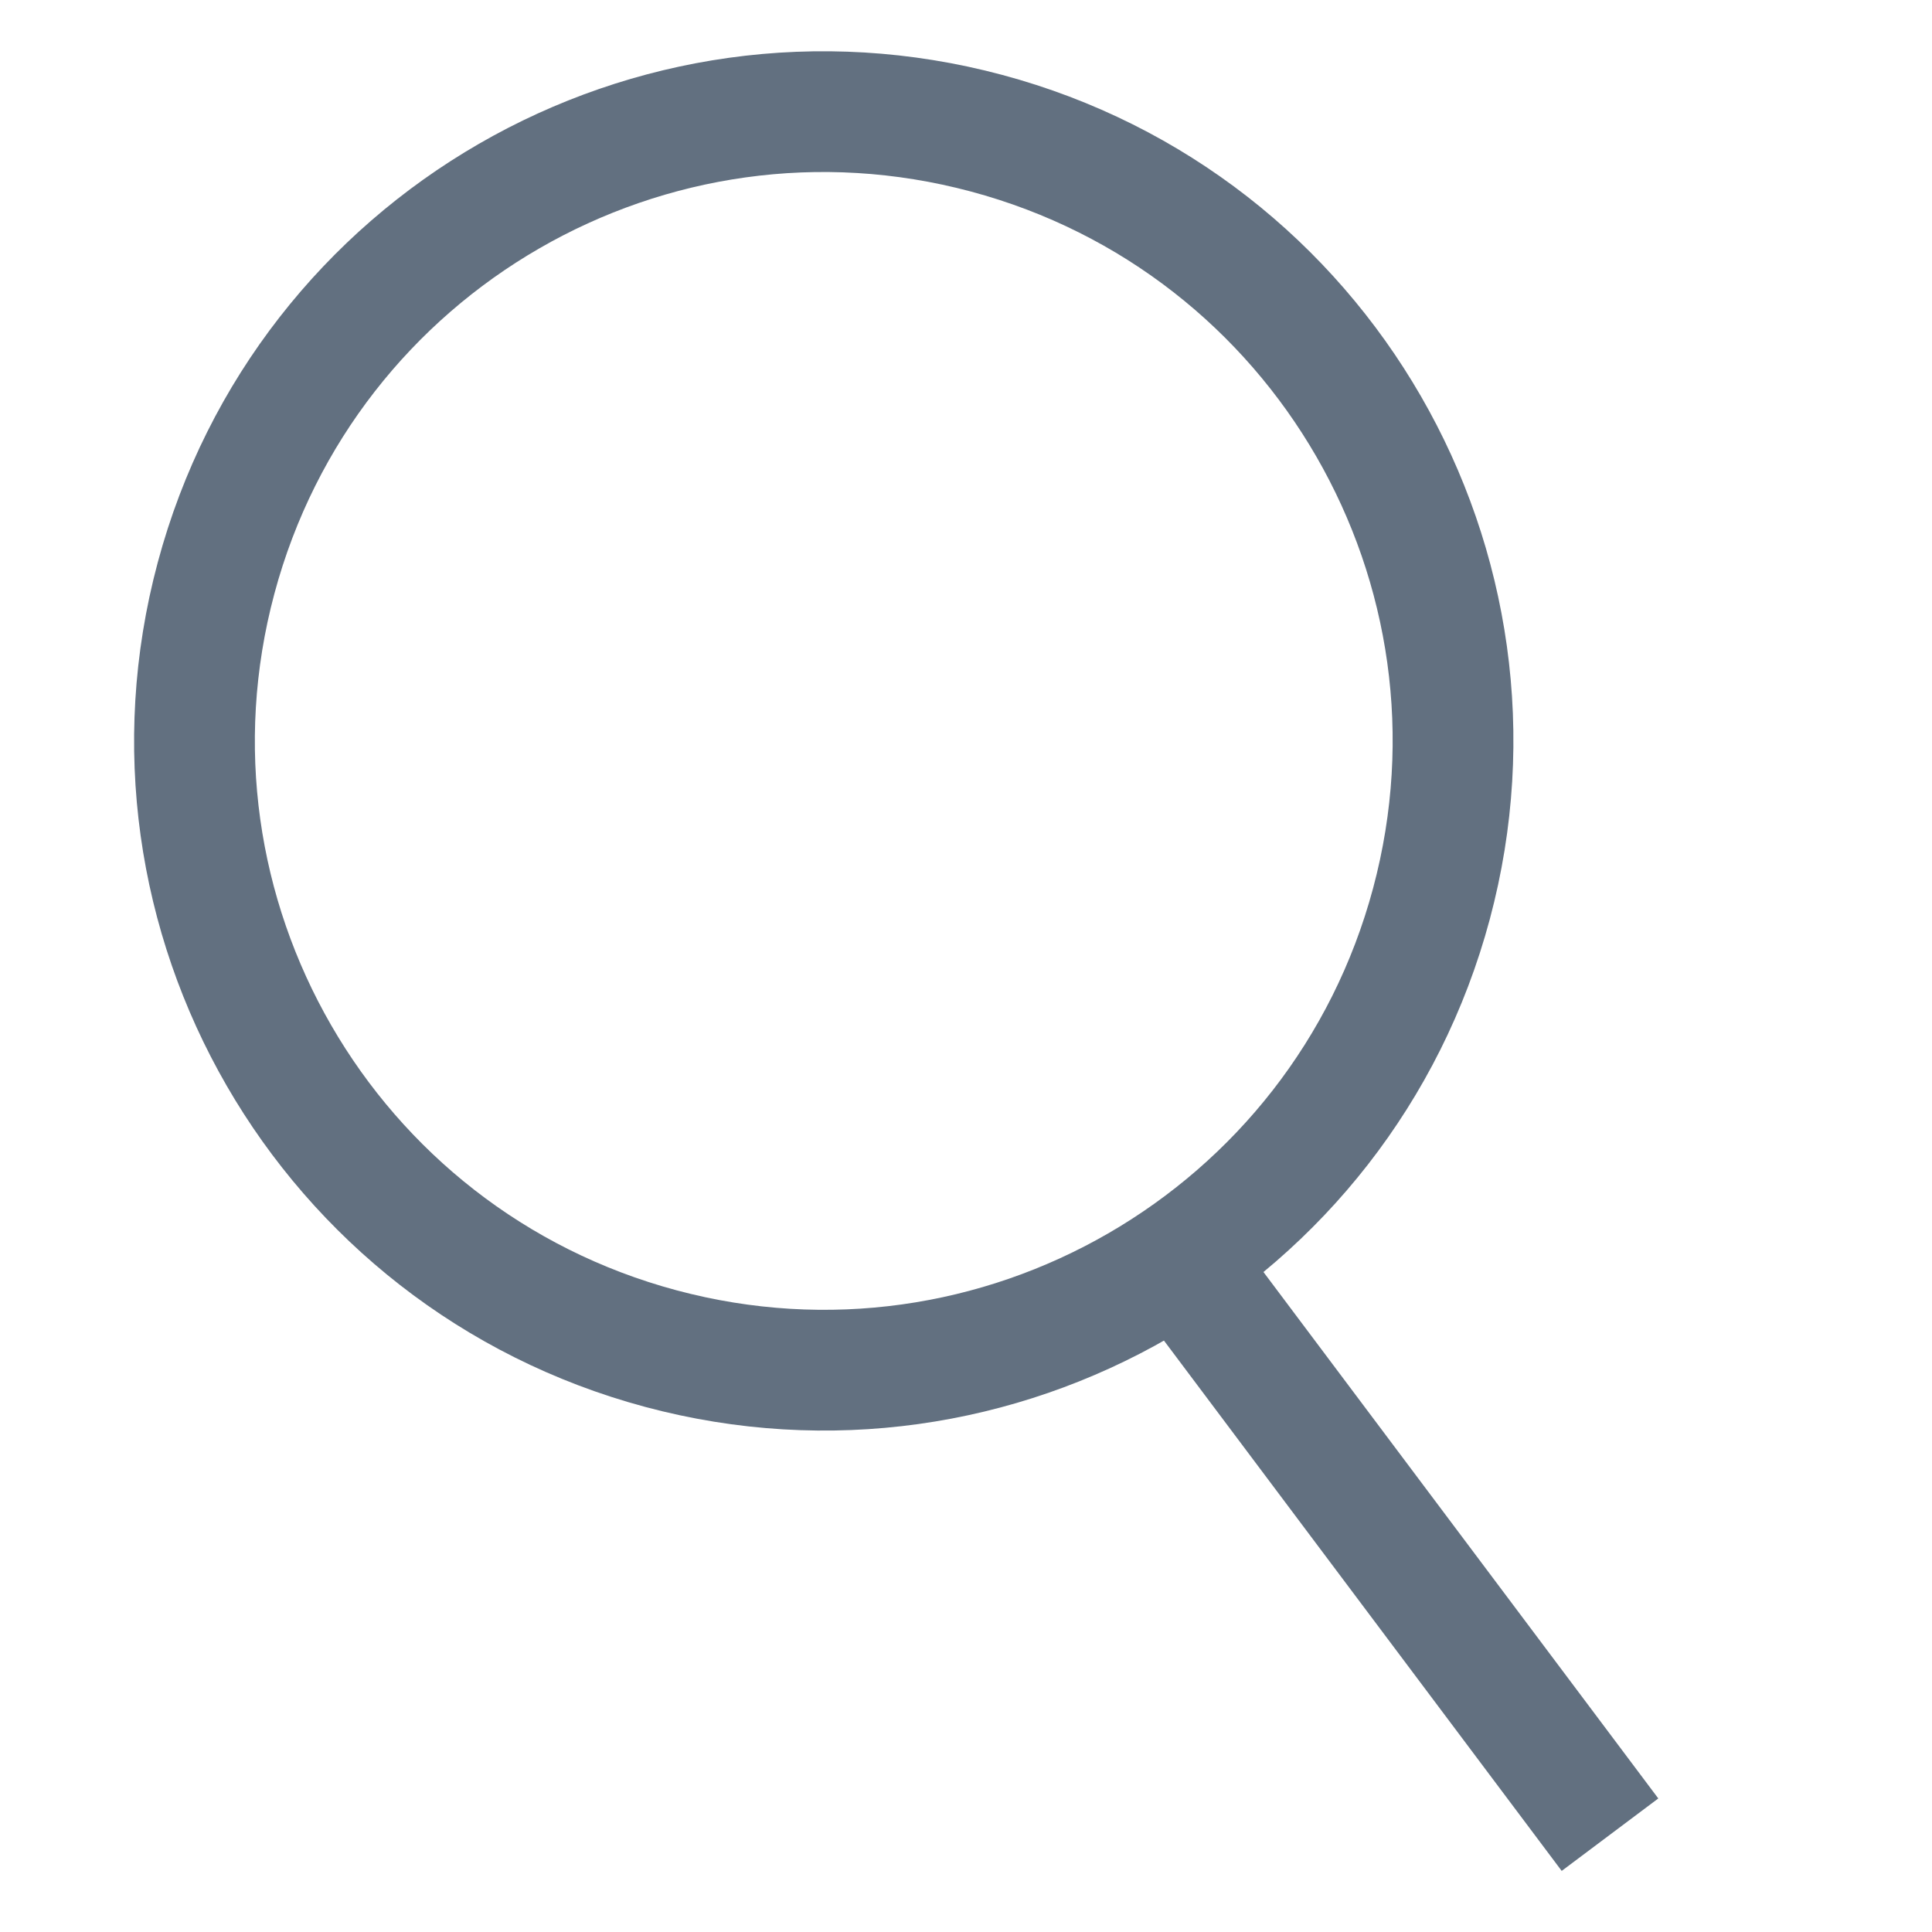 <svg width="24" height="24" viewBox="0 0 24 24" fill="none" xmlns="http://www.w3.org/2000/svg">
<path d="M8.21 16.753C4.041 15.635 1.567 11.35 2.684 7.181C3.801 3.012 8.086 0.538 12.256 1.655C16.425 2.772 18.899 7.057 17.782 11.226C16.665 15.395 12.379 17.87 8.21 16.753Z" stroke="#627080" stroke-width="1.5"/>
<path d="M14.59 15.578L20 22.791" stroke="#627080" stroke-width="1.5"/>
</svg>
